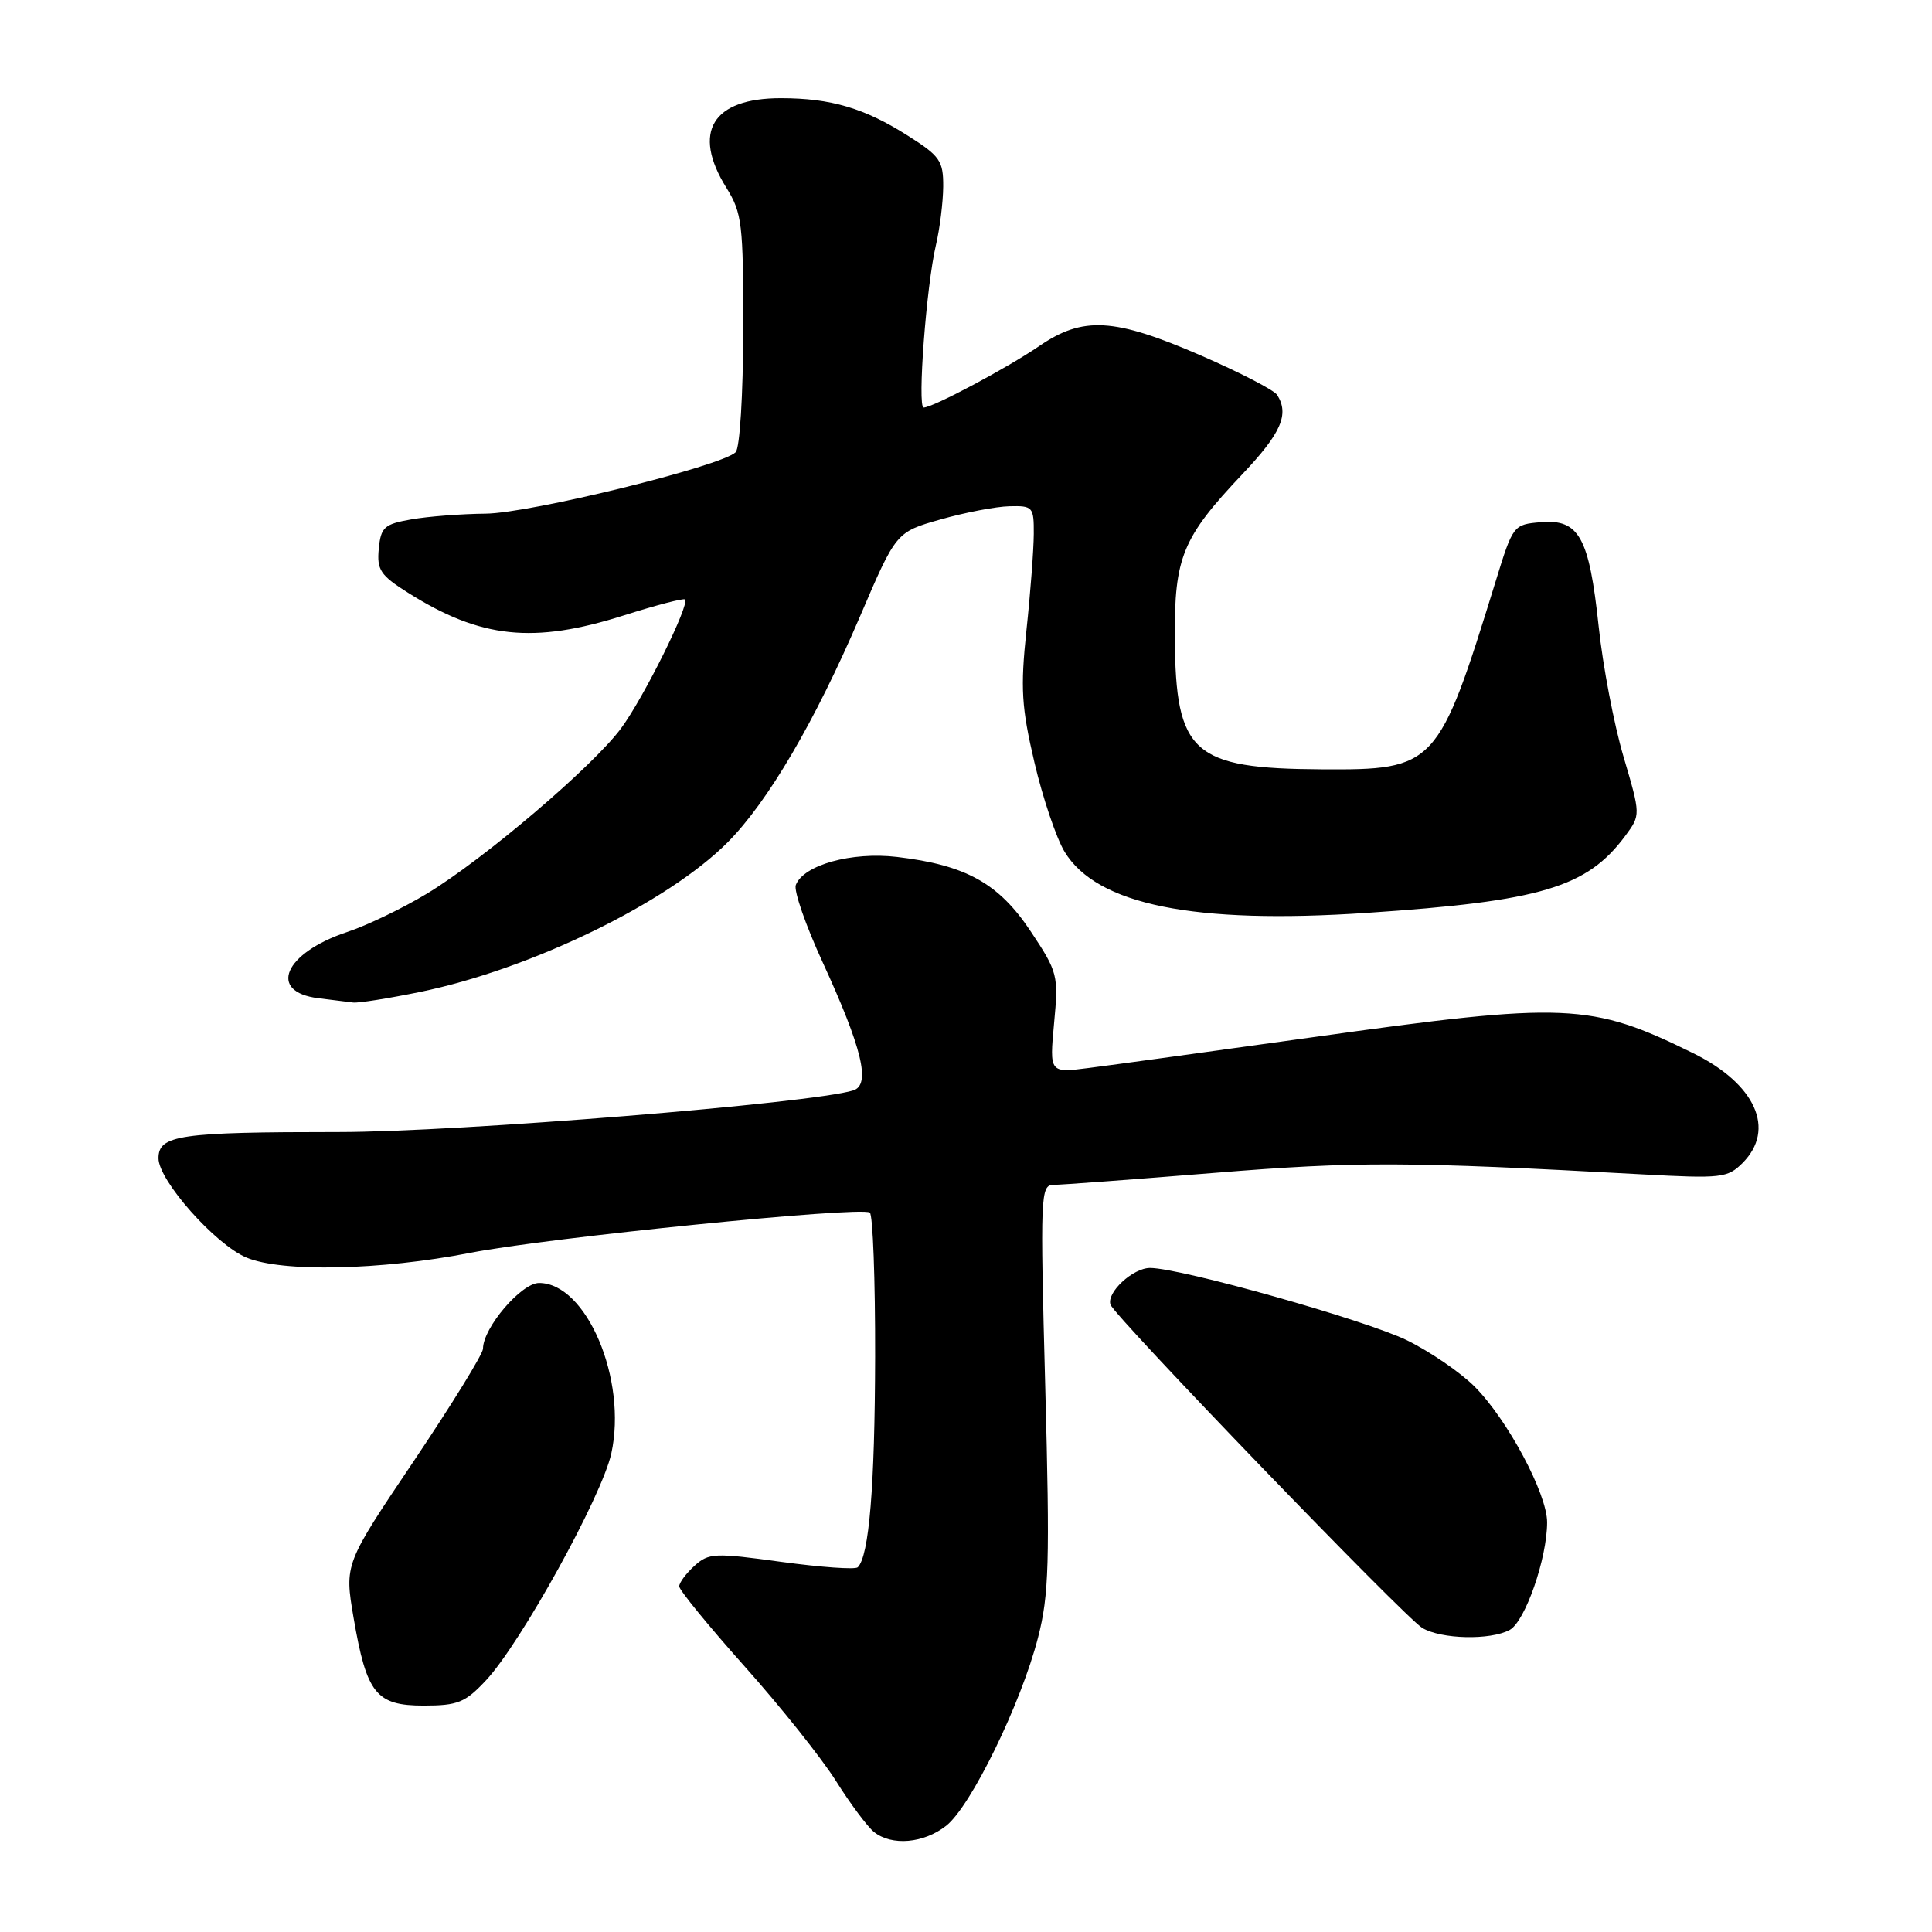 <?xml version="1.0" encoding="UTF-8" standalone="no"?>
<!DOCTYPE svg PUBLIC "-//W3C//DTD SVG 1.1//EN" "http://www.w3.org/Graphics/SVG/1.1/DTD/svg11.dtd" >
<svg xmlns="http://www.w3.org/2000/svg" xmlns:xlink="http://www.w3.org/1999/xlink" version="1.1" viewBox="0 0 256 256">
 <g >
 <path fill="currentColor"
d=" M 125.38 241.92 C 128.65 239.35 135.30 225.72 137.54 217.00 C 139.00 211.33 139.12 207.06 138.50 183.75 C 137.82 158.32 137.87 157.00 139.60 157.00 C 140.59 157.00 150.21 156.28 160.96 155.41 C 179.78 153.88 186.39 153.90 217.64 155.61 C 228.08 156.18 228.92 156.08 230.89 154.11 C 235.35 149.65 232.62 143.61 224.33 139.54 C 210.76 132.87 207.57 132.73 174.00 137.43 C 160.53 139.31 147.15 141.15 144.28 141.51 C 139.06 142.18 139.06 142.18 139.67 135.59 C 140.27 129.22 140.17 128.83 136.58 123.42 C 132.35 117.05 128.00 114.63 118.86 113.55 C 112.85 112.84 106.47 114.61 105.45 117.27 C 105.16 118.02 106.76 122.62 109.00 127.49 C 114.25 138.92 115.41 143.74 113.07 144.48 C 107.68 146.19 60.64 150.00 44.88 150.00 C 23.74 150.00 21.00 150.40 21.00 153.48 C 21.00 156.42 28.53 164.91 32.67 166.64 C 37.37 168.60 50.45 168.32 62.30 166.01 C 72.57 164.00 113.86 159.84 115.25 160.67 C 115.66 160.92 115.98 169.53 115.96 179.81 C 115.92 197.00 115.16 206.17 113.66 207.67 C 113.34 208.00 108.79 207.67 103.56 206.96 C 94.69 205.74 93.91 205.77 92.02 207.48 C 90.91 208.49 90.00 209.71 90.00 210.20 C 90.00 210.69 93.90 215.46 98.66 220.80 C 103.42 226.13 108.87 232.97 110.78 236.00 C 112.68 239.03 114.95 242.06 115.81 242.75 C 118.17 244.63 122.40 244.26 125.38 241.92 Z  M 64.38 222.67 C 68.97 217.79 79.75 198.27 81.00 192.60 C 83.15 182.82 77.72 170.00 71.43 170.00 C 69.07 170.00 64.00 175.95 64.00 178.71 C 64.00 179.40 59.87 186.10 54.82 193.61 C 45.64 207.25 45.64 207.25 46.85 214.36 C 48.58 224.44 49.83 226.00 56.15 226.00 C 60.65 226.00 61.64 225.60 64.38 222.67 Z  M 200.03 215.98 C 202.08 214.89 205.00 206.50 205.00 201.71 C 205.00 197.92 199.73 188.07 195.38 183.72 C 193.51 181.85 189.48 179.09 186.42 177.59 C 180.95 174.92 156.51 168.03 152.40 168.01 C 150.12 168.00 146.58 171.28 147.15 172.88 C 147.71 174.46 186.19 214.37 188.46 215.71 C 190.97 217.21 197.46 217.36 200.03 215.98 Z  M 55.70 131.43 C 70.42 128.39 88.48 119.60 96.42 111.61 C 101.76 106.24 108.00 95.58 113.95 81.69 C 118.74 70.50 118.74 70.50 124.62 68.83 C 127.85 67.91 131.96 67.12 133.75 67.08 C 136.86 67.00 137.00 67.17 136.98 70.75 C 136.97 72.81 136.54 78.55 136.01 83.50 C 135.20 91.23 135.35 93.70 137.07 101.04 C 138.17 105.74 139.97 111.06 141.06 112.86 C 145.34 119.90 158.20 122.50 181.14 120.96 C 204.22 119.41 210.28 117.60 215.36 110.75 C 217.40 107.99 217.40 107.99 215.12 100.25 C 213.86 95.99 212.38 88.22 211.83 83.00 C 210.57 71.18 209.24 68.77 204.19 69.19 C 200.53 69.50 200.48 69.56 198.19 77.00 C 190.57 101.66 190.23 102.03 175.10 101.94 C 158.03 101.84 155.78 99.83 155.67 84.59 C 155.60 73.83 156.66 71.24 164.63 62.82 C 169.76 57.40 170.86 54.90 169.23 52.33 C 168.82 51.69 164.25 49.33 159.07 47.08 C 147.60 42.11 143.50 41.88 137.68 45.87 C 133.42 48.78 123.62 54.00 122.39 54.00 C 121.53 54.00 122.75 37.83 124.01 32.50 C 124.53 30.30 124.96 26.80 124.98 24.73 C 125.00 21.31 124.56 20.67 120.28 17.97 C 114.55 14.33 110.09 13.01 103.47 13.01 C 94.39 13.00 91.65 17.49 96.25 24.88 C 98.33 28.23 98.50 29.65 98.48 43.72 C 98.47 52.28 98.03 59.37 97.48 59.92 C 95.61 61.77 70.28 68.00 64.36 68.06 C 61.14 68.09 56.70 68.43 54.50 68.82 C 50.91 69.45 50.47 69.85 50.19 72.71 C 49.92 75.50 50.40 76.23 54.05 78.53 C 63.68 84.61 70.68 85.35 82.67 81.54 C 86.93 80.19 90.57 79.24 90.77 79.43 C 91.42 80.09 85.28 92.48 82.30 96.50 C 78.55 101.57 64.06 113.91 56.51 118.45 C 53.34 120.36 48.60 122.64 45.99 123.50 C 37.66 126.27 35.42 131.44 42.19 132.27 C 44.01 132.50 46.08 132.75 46.79 132.84 C 47.50 132.93 51.51 132.29 55.70 131.43 Z "/>
</g>
</svg>